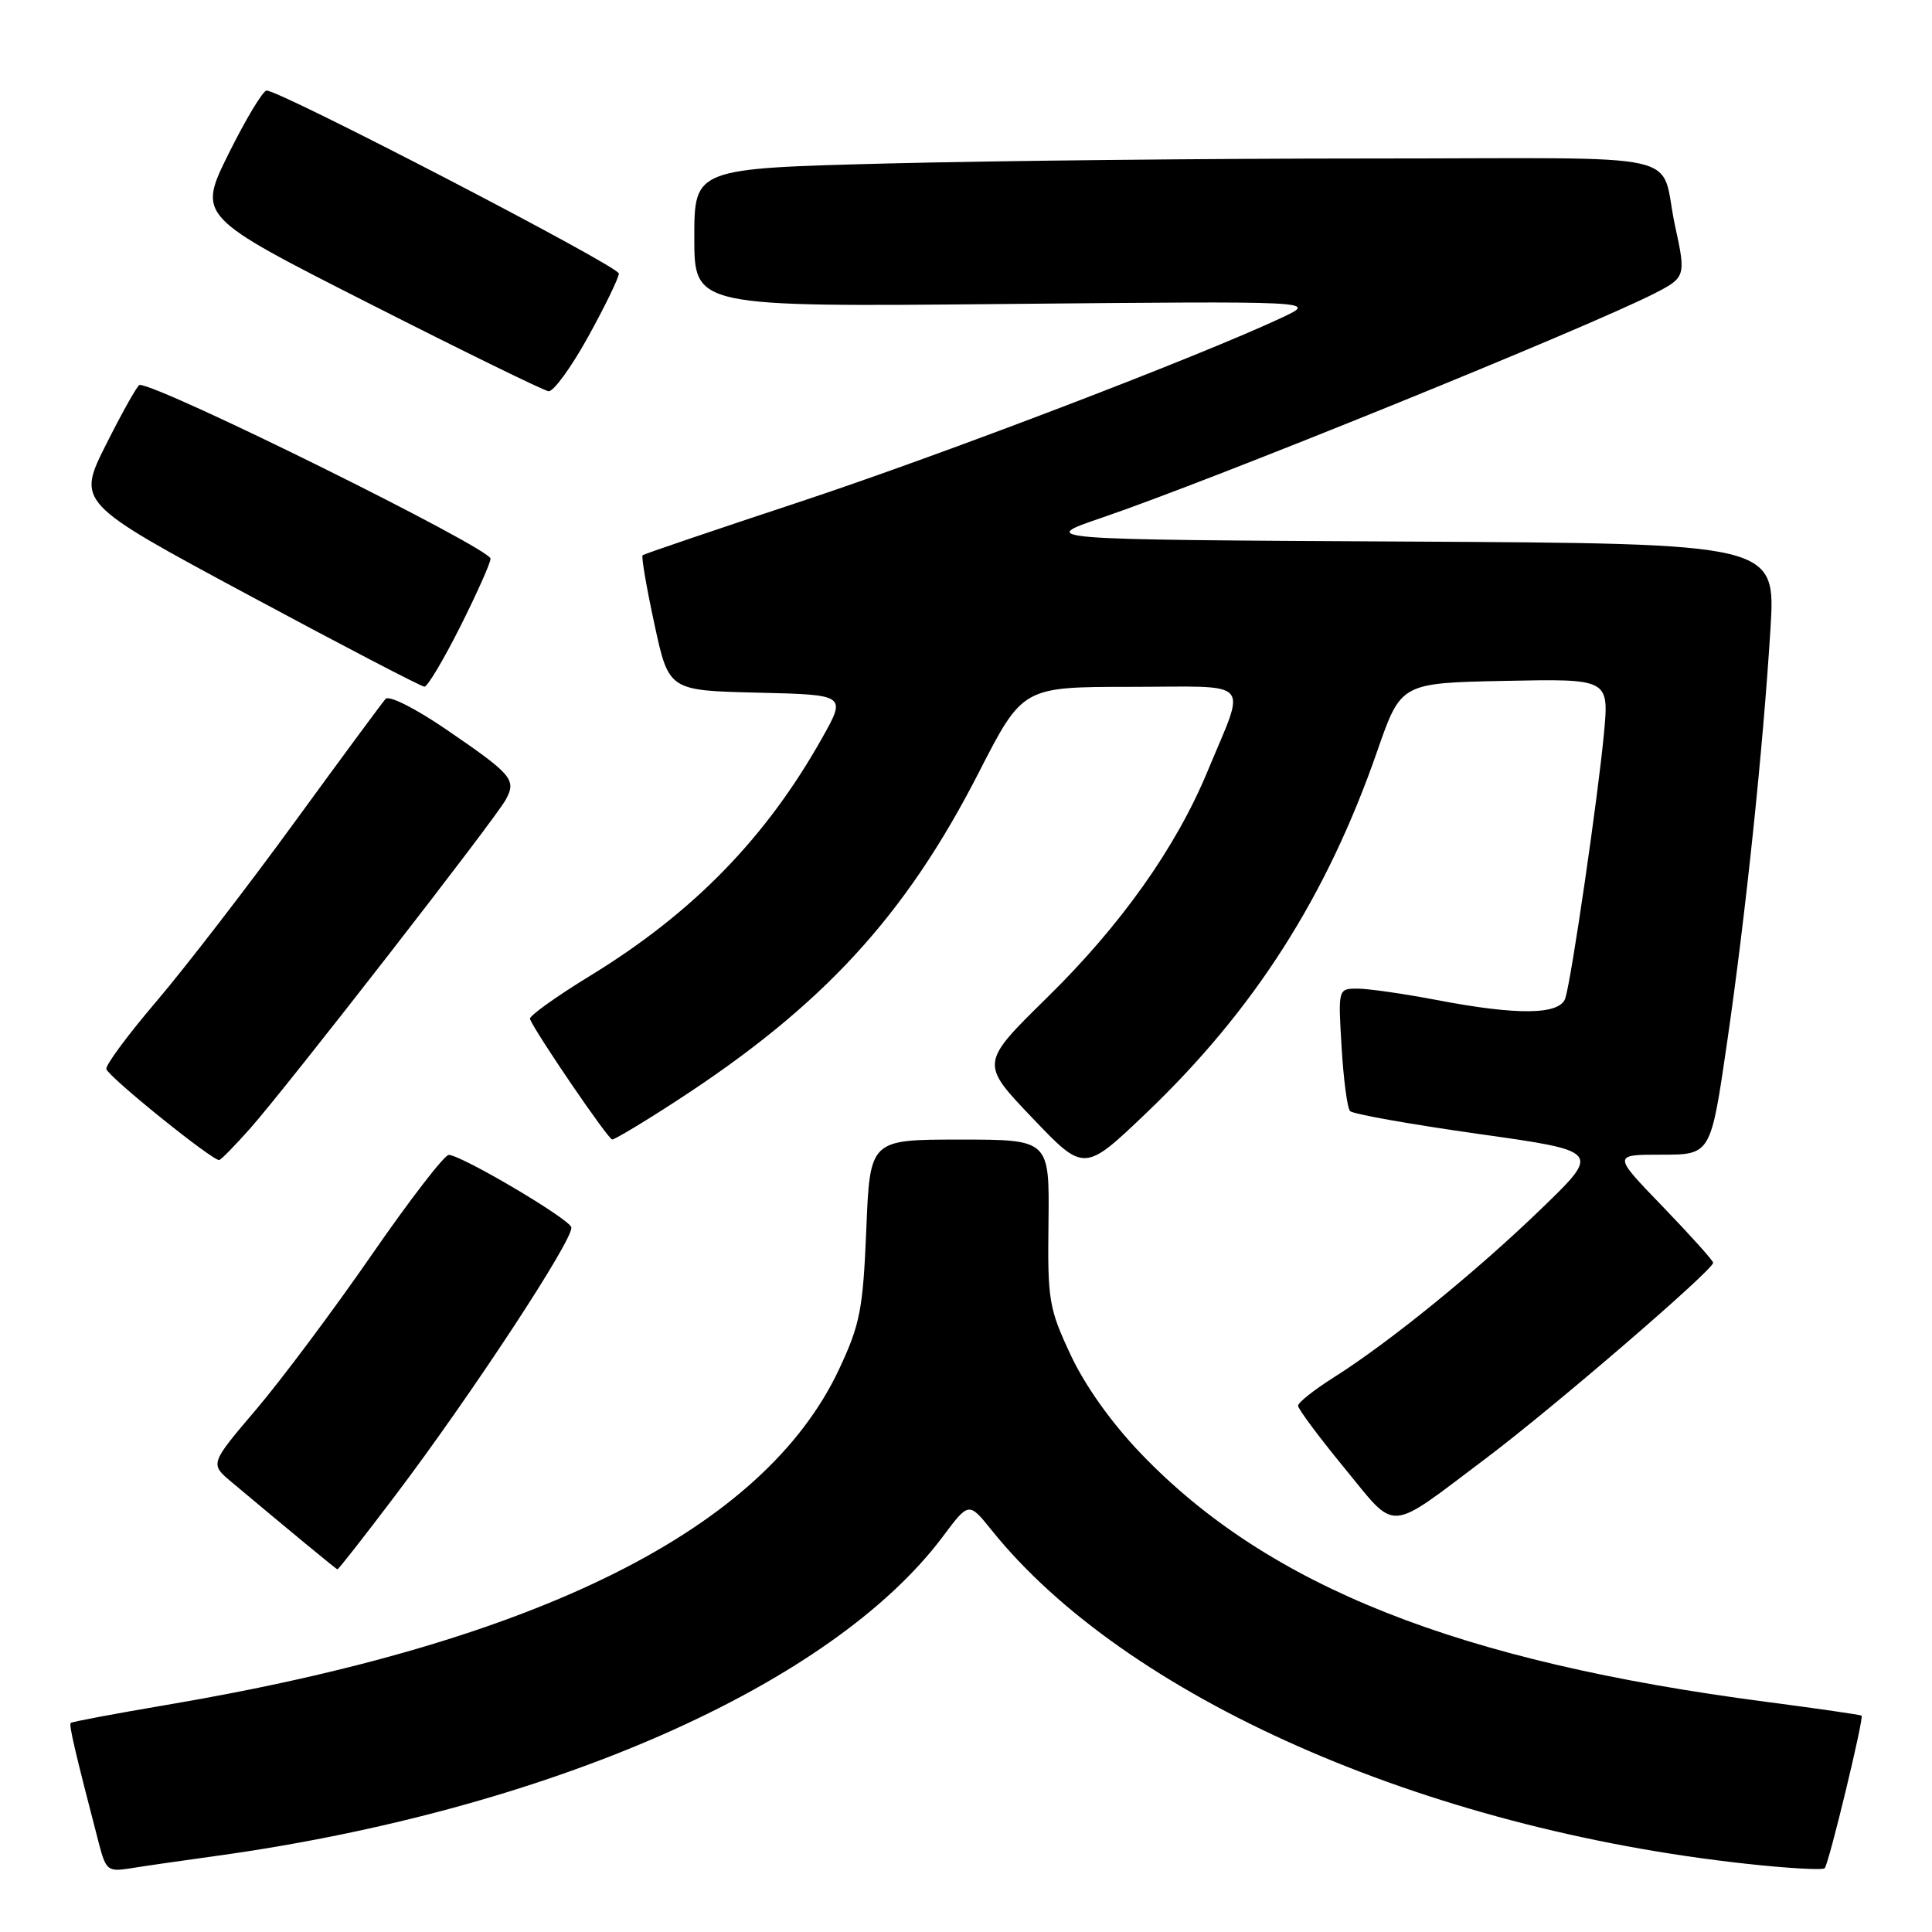 <?xml version="1.0" encoding="UTF-8" standalone="no"?>
<!DOCTYPE svg PUBLIC "-//W3C//DTD SVG 1.1//EN" "http://www.w3.org/Graphics/SVG/1.1/DTD/svg11.dtd" >
<svg xmlns="http://www.w3.org/2000/svg" xmlns:xlink="http://www.w3.org/1999/xlink" version="1.1" viewBox="0 0 256 256">
 <g >
 <path fill="currentColor"
d=" M 28.50 245.94 C 72.53 239.87 110.14 223.35 124.94 203.59 C 128.37 199.00 128.37 199.00 131.39 202.75 C 149.14 224.85 188.62 242.30 231.40 246.96 C 236.84 247.56 241.51 247.82 241.78 247.55 C 242.32 247.01 247.00 227.66 246.67 227.33 C 246.55 227.22 240.89 226.40 234.09 225.51 C 193.20 220.18 168.09 210.22 151.21 192.64 C 147.30 188.57 143.80 183.66 141.87 179.54 C 138.98 173.36 138.80 172.29 138.93 161.98 C 139.06 151.00 139.06 151.00 127.17 151.00 C 115.27 151.00 115.27 151.00 114.79 162.89 C 114.35 173.52 113.97 175.47 111.20 181.39 C 101.26 202.64 71.35 217.58 22.07 225.91 C 15.24 227.07 9.52 228.14 9.37 228.30 C 9.11 228.56 9.97 232.22 13.11 244.29 C 14.04 247.84 14.29 248.04 17.30 247.56 C 19.06 247.27 24.10 246.55 28.50 245.94 Z  M 52.33 198.22 C 62.41 184.91 76.16 163.97 75.70 162.61 C 75.31 161.42 61.19 153.09 59.47 153.03 C 58.90 153.01 54.31 158.96 49.27 166.25 C 44.23 173.54 37.34 182.76 33.96 186.74 C 27.81 193.97 27.81 193.97 30.66 196.36 C 38.41 202.86 44.52 207.90 44.71 207.95 C 44.83 207.98 48.26 203.60 52.33 198.22 Z  M 196.92 193.22 C 205.86 186.49 227.00 168.29 227.00 167.32 C 227.00 167.04 224.00 163.70 220.34 159.90 C 213.67 153.00 213.67 153.00 220.18 153.00 C 226.68 153.00 226.68 153.00 228.83 138.25 C 231.32 121.13 233.61 99.28 234.60 83.26 C 235.28 72.02 235.28 72.02 186.39 71.76 C 137.50 71.50 137.50 71.50 146.00 68.60 C 160.49 63.67 210.17 43.50 219.23 38.88 C 223.34 36.78 223.41 36.58 221.97 30.00 C 219.74 19.80 225.10 21.00 181.64 21.00 C 160.57 21.00 131.78 21.30 117.66 21.66 C 92.00 22.32 92.00 22.32 92.00 31.50 C 92.00 40.67 92.00 40.67 133.25 40.28 C 174.50 39.89 174.50 39.89 170.00 42.02 C 159.16 47.13 124.82 60.26 106.00 66.49 C 94.72 70.22 85.34 73.41 85.15 73.57 C 84.96 73.73 85.66 77.83 86.71 82.68 C 88.61 91.50 88.61 91.50 100.38 91.78 C 112.15 92.06 112.15 92.06 108.94 97.78 C 101.50 111.03 91.83 120.95 78.22 129.28 C 73.67 132.06 70.07 134.65 70.22 135.02 C 71.00 136.93 80.59 150.98 81.12 150.99 C 81.46 150.99 85.29 148.70 89.62 145.88 C 109.01 133.29 119.93 121.43 129.68 102.39 C 135.50 91.02 135.50 91.02 149.82 91.01 C 166.27 91.00 165.15 89.77 160.02 102.17 C 155.83 112.29 148.55 122.57 138.74 132.19 C 129.88 140.89 129.88 140.89 136.77 148.11 C 143.66 155.34 143.66 155.34 151.90 147.47 C 166.22 133.79 175.82 118.74 182.50 99.50 C 185.63 90.50 185.63 90.50 199.42 90.22 C 213.21 89.94 213.21 89.94 212.53 97.22 C 211.74 105.62 208.24 129.66 207.42 132.25 C 206.71 134.49 201.14 134.57 190.34 132.50 C 186.03 131.68 181.33 131.00 179.90 131.00 C 177.30 131.00 177.30 131.00 177.77 138.75 C 178.02 143.01 178.52 146.82 178.89 147.22 C 179.25 147.62 186.87 148.97 195.83 150.24 C 212.12 152.53 212.12 152.53 204.31 160.09 C 195.71 168.42 184.09 177.87 176.75 182.50 C 174.14 184.15 172.00 185.84 172.00 186.27 C 172.00 186.69 174.75 190.39 178.12 194.49 C 185.20 203.11 183.62 203.22 196.92 193.22 Z  M 33.17 149.50 C 38.13 143.89 65.68 108.46 67.03 105.94 C 68.45 103.30 67.89 102.64 59.00 96.57 C 55.01 93.85 51.54 92.10 51.09 92.61 C 50.65 93.10 45.21 100.47 38.99 109.00 C 32.78 117.53 24.57 128.17 20.75 132.66 C 16.92 137.15 13.93 141.20 14.09 141.66 C 14.49 142.81 28.36 153.97 29.06 153.71 C 29.37 153.60 31.22 151.70 33.17 149.50 Z  M 60.99 83.02 C 63.19 78.63 65.00 74.59 65.00 74.03 C 65.00 72.66 21.27 51.00 18.50 51.00 C 18.24 51.00 16.26 54.51 14.10 58.81 C 10.17 66.61 10.17 66.61 32.84 78.80 C 45.30 85.50 55.83 90.99 56.24 90.99 C 56.65 91.00 58.78 87.41 60.99 83.02 Z  M 77.93 44.63 C 80.17 40.57 82.00 36.80 82.00 36.24 C 82.00 35.28 37.17 12.00 35.33 12.00 C 34.84 12.00 32.59 15.75 30.31 20.33 C 26.18 28.67 26.18 28.67 48.84 40.17 C 61.30 46.50 72.03 51.75 72.68 51.84 C 73.33 51.93 75.69 48.68 77.93 44.63 Z "/>
</g>
</svg>